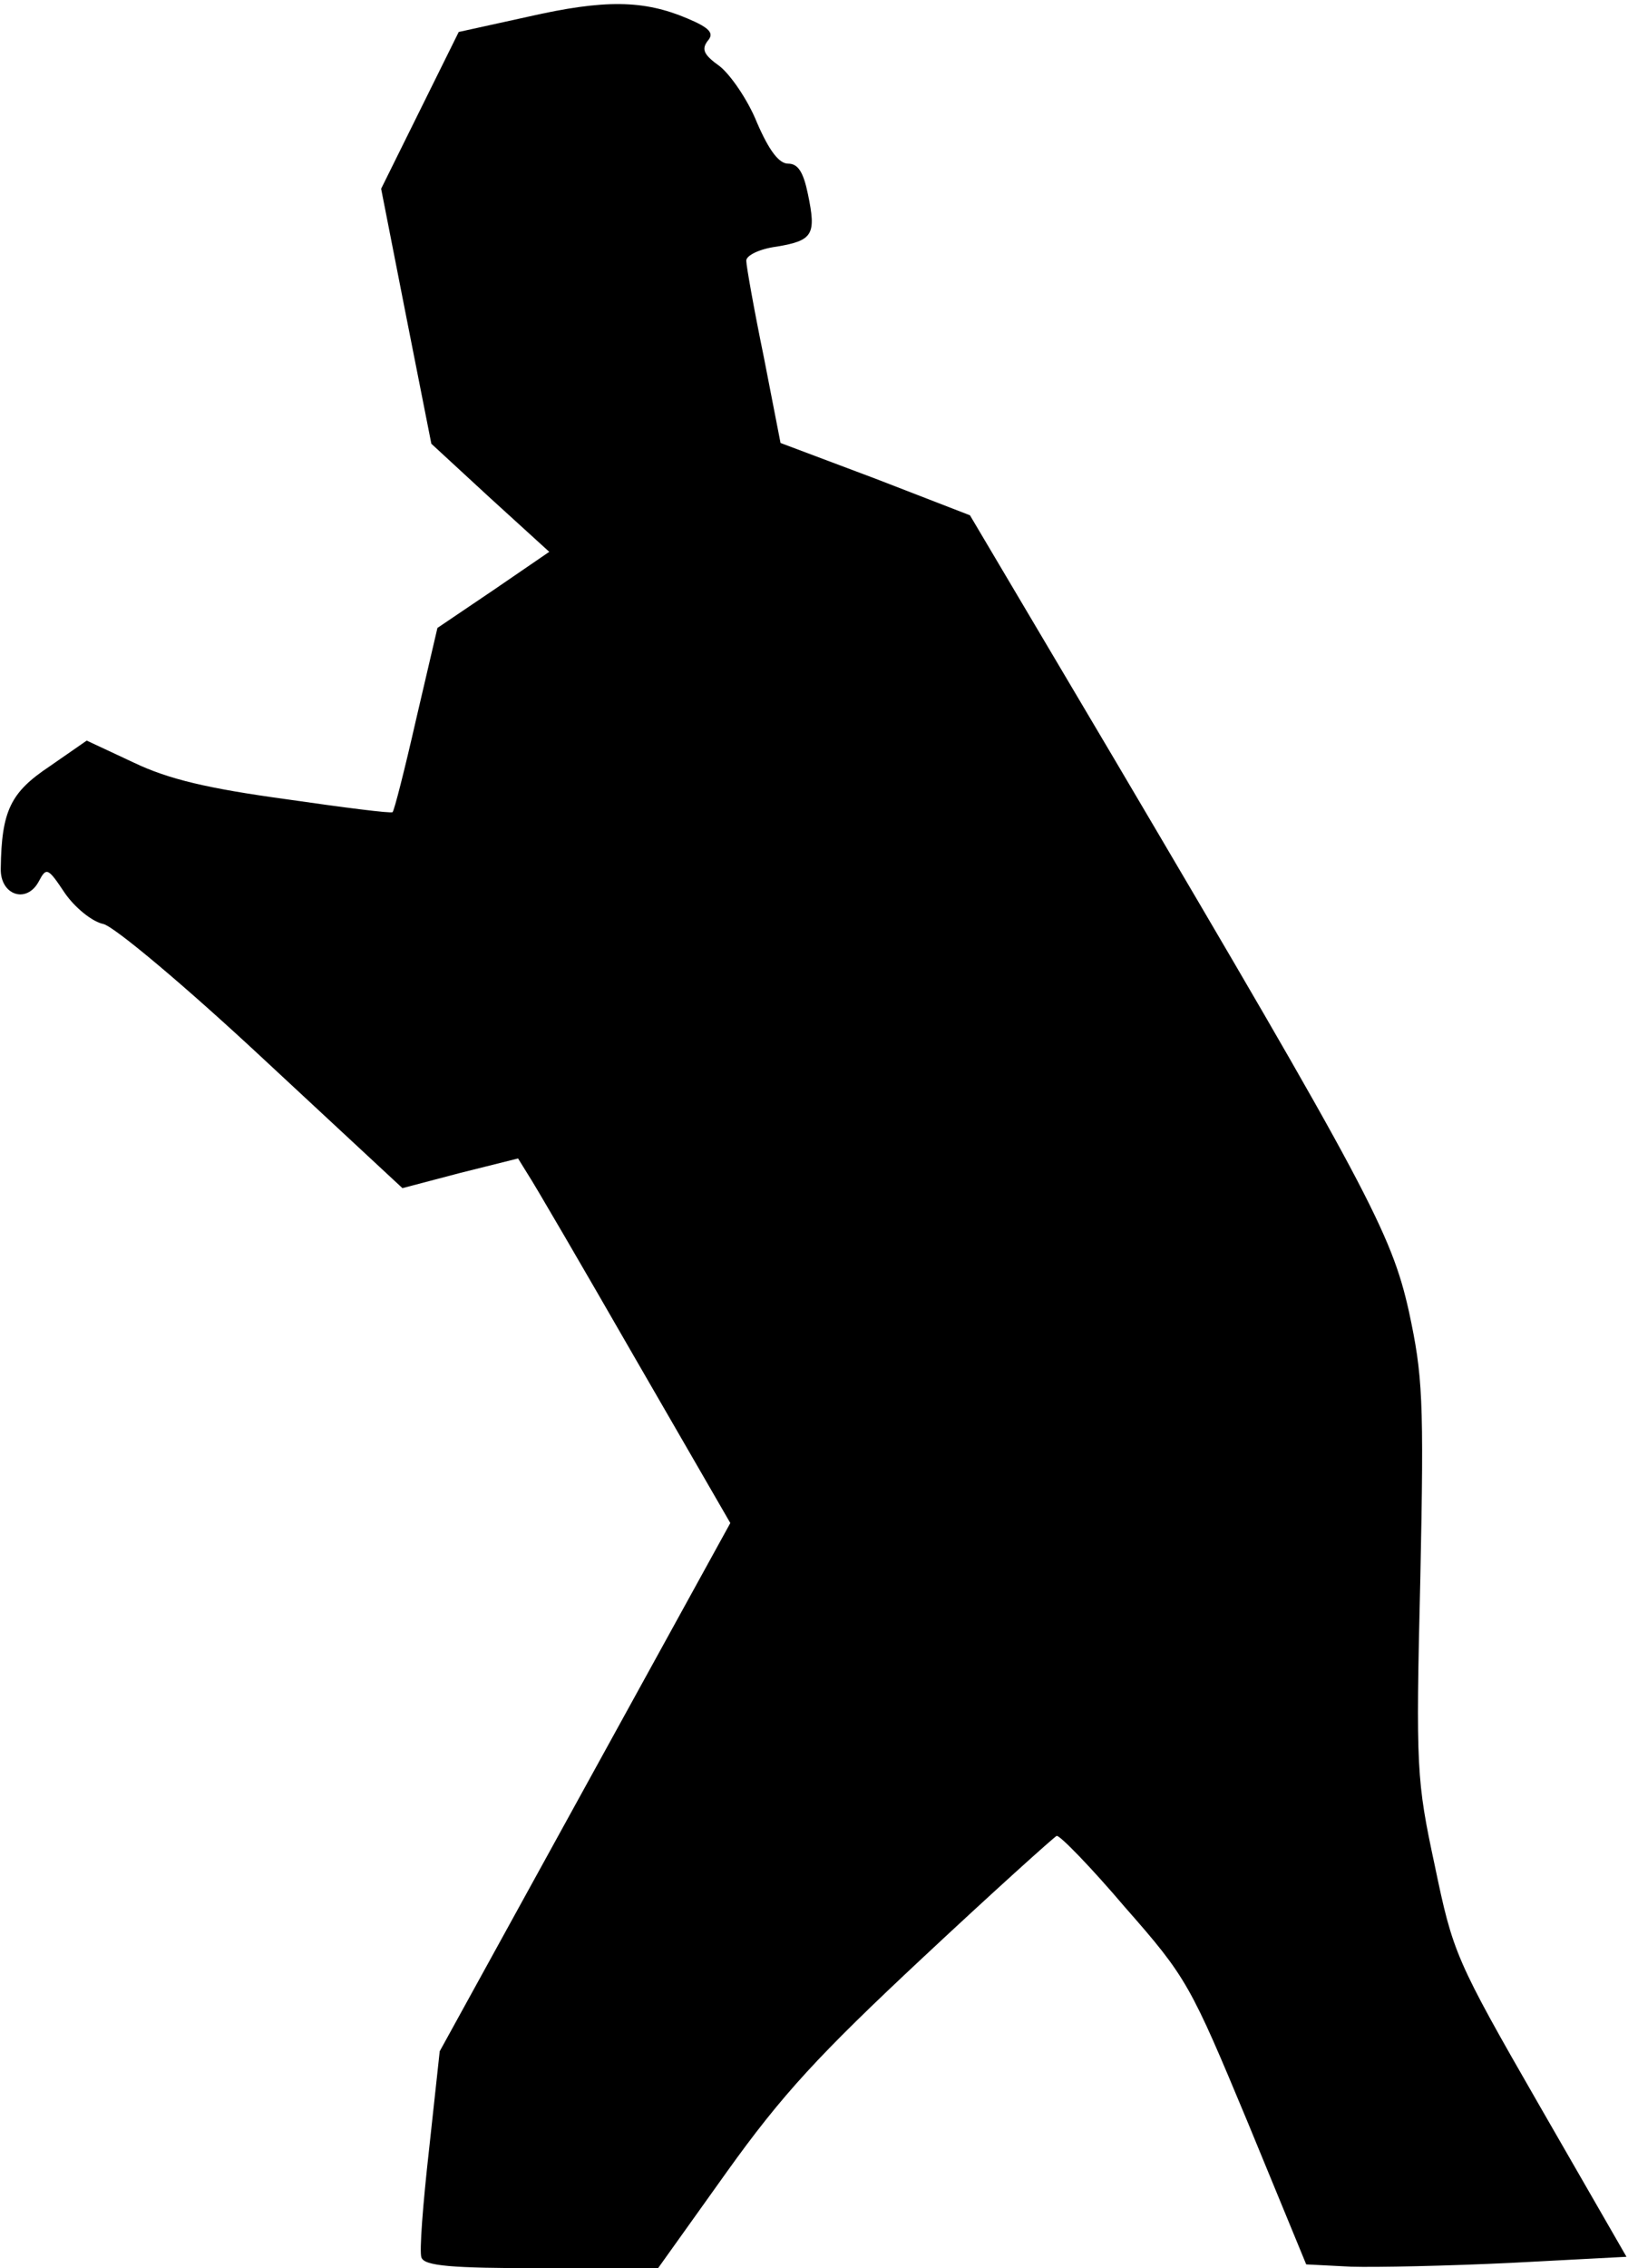 <?xml version="1.0" standalone="no"?>
<!DOCTYPE svg PUBLIC "-//W3C//DTD SVG 20010904//EN"
 "http://www.w3.org/TR/2001/REC-SVG-20010904/DTD/svg10.dtd">
<svg version="1.0" xmlns="http://www.w3.org/2000/svg"
 width="214pt" height="298pt" viewBox="0 0 214 298"
 preserveAspectRatio="xMidYMid meet">
<g transform="translate(0,298) scale(0.1,-0.1)"
fill="#000000" stroke="none">
<path fill="#000000" stroke="none" d="M694 2958 l-91 -20 -51 -103 -51 -103
33 -168 33 -167 77 -71 78 -71 -73 -50 -74 -50 -28 -120 c-15 -66 -29 -121
-31 -122 -1 -2 -64 6 -140 17 -102 14 -154 26 -200 48 l-62 29 -49 -34 c-51
-34 -63 -58 -64 -134 -1 -35 34 -47 50 -17 10 19 12 18 34 -15 13 -19 36 -38
51 -41 15 -4 107 -81 210 -177 l183 -170 76 20 76 19 13 -21 c8 -12 71 -120
140 -240 l126 -218 -191 -347 -191 -347 -14 -129 c-8 -71 -13 -135 -10 -142 4
-11 39 -14 158 -14 l153 0 90 126 c73 102 121 154 258 282 92 86 172 158 176
160 4 1 45 -41 90 -94 81 -92 86 -102 161 -282 l77 -187 59 -3 c32 -1 127 1
210 5 l152 8 -114 198 c-111 193 -114 201 -138 316 -24 112 -25 127 -19 377 5
237 3 267 -15 351 -23 103 -55 163 -388 727 l-189 319 -124 48 -125 47 -22
113 c-13 63 -23 120 -23 126 -1 7 17 16 40 19 48 8 52 16 41 69 -6 29 -13 40
-26 40 -12 0 -25 17 -41 54 -12 30 -35 63 -49 74 -21 15 -24 22 -16 33 9 10 4
17 -27 30 -57 24 -108 25 -209 2z"/>
</g>
</svg>
